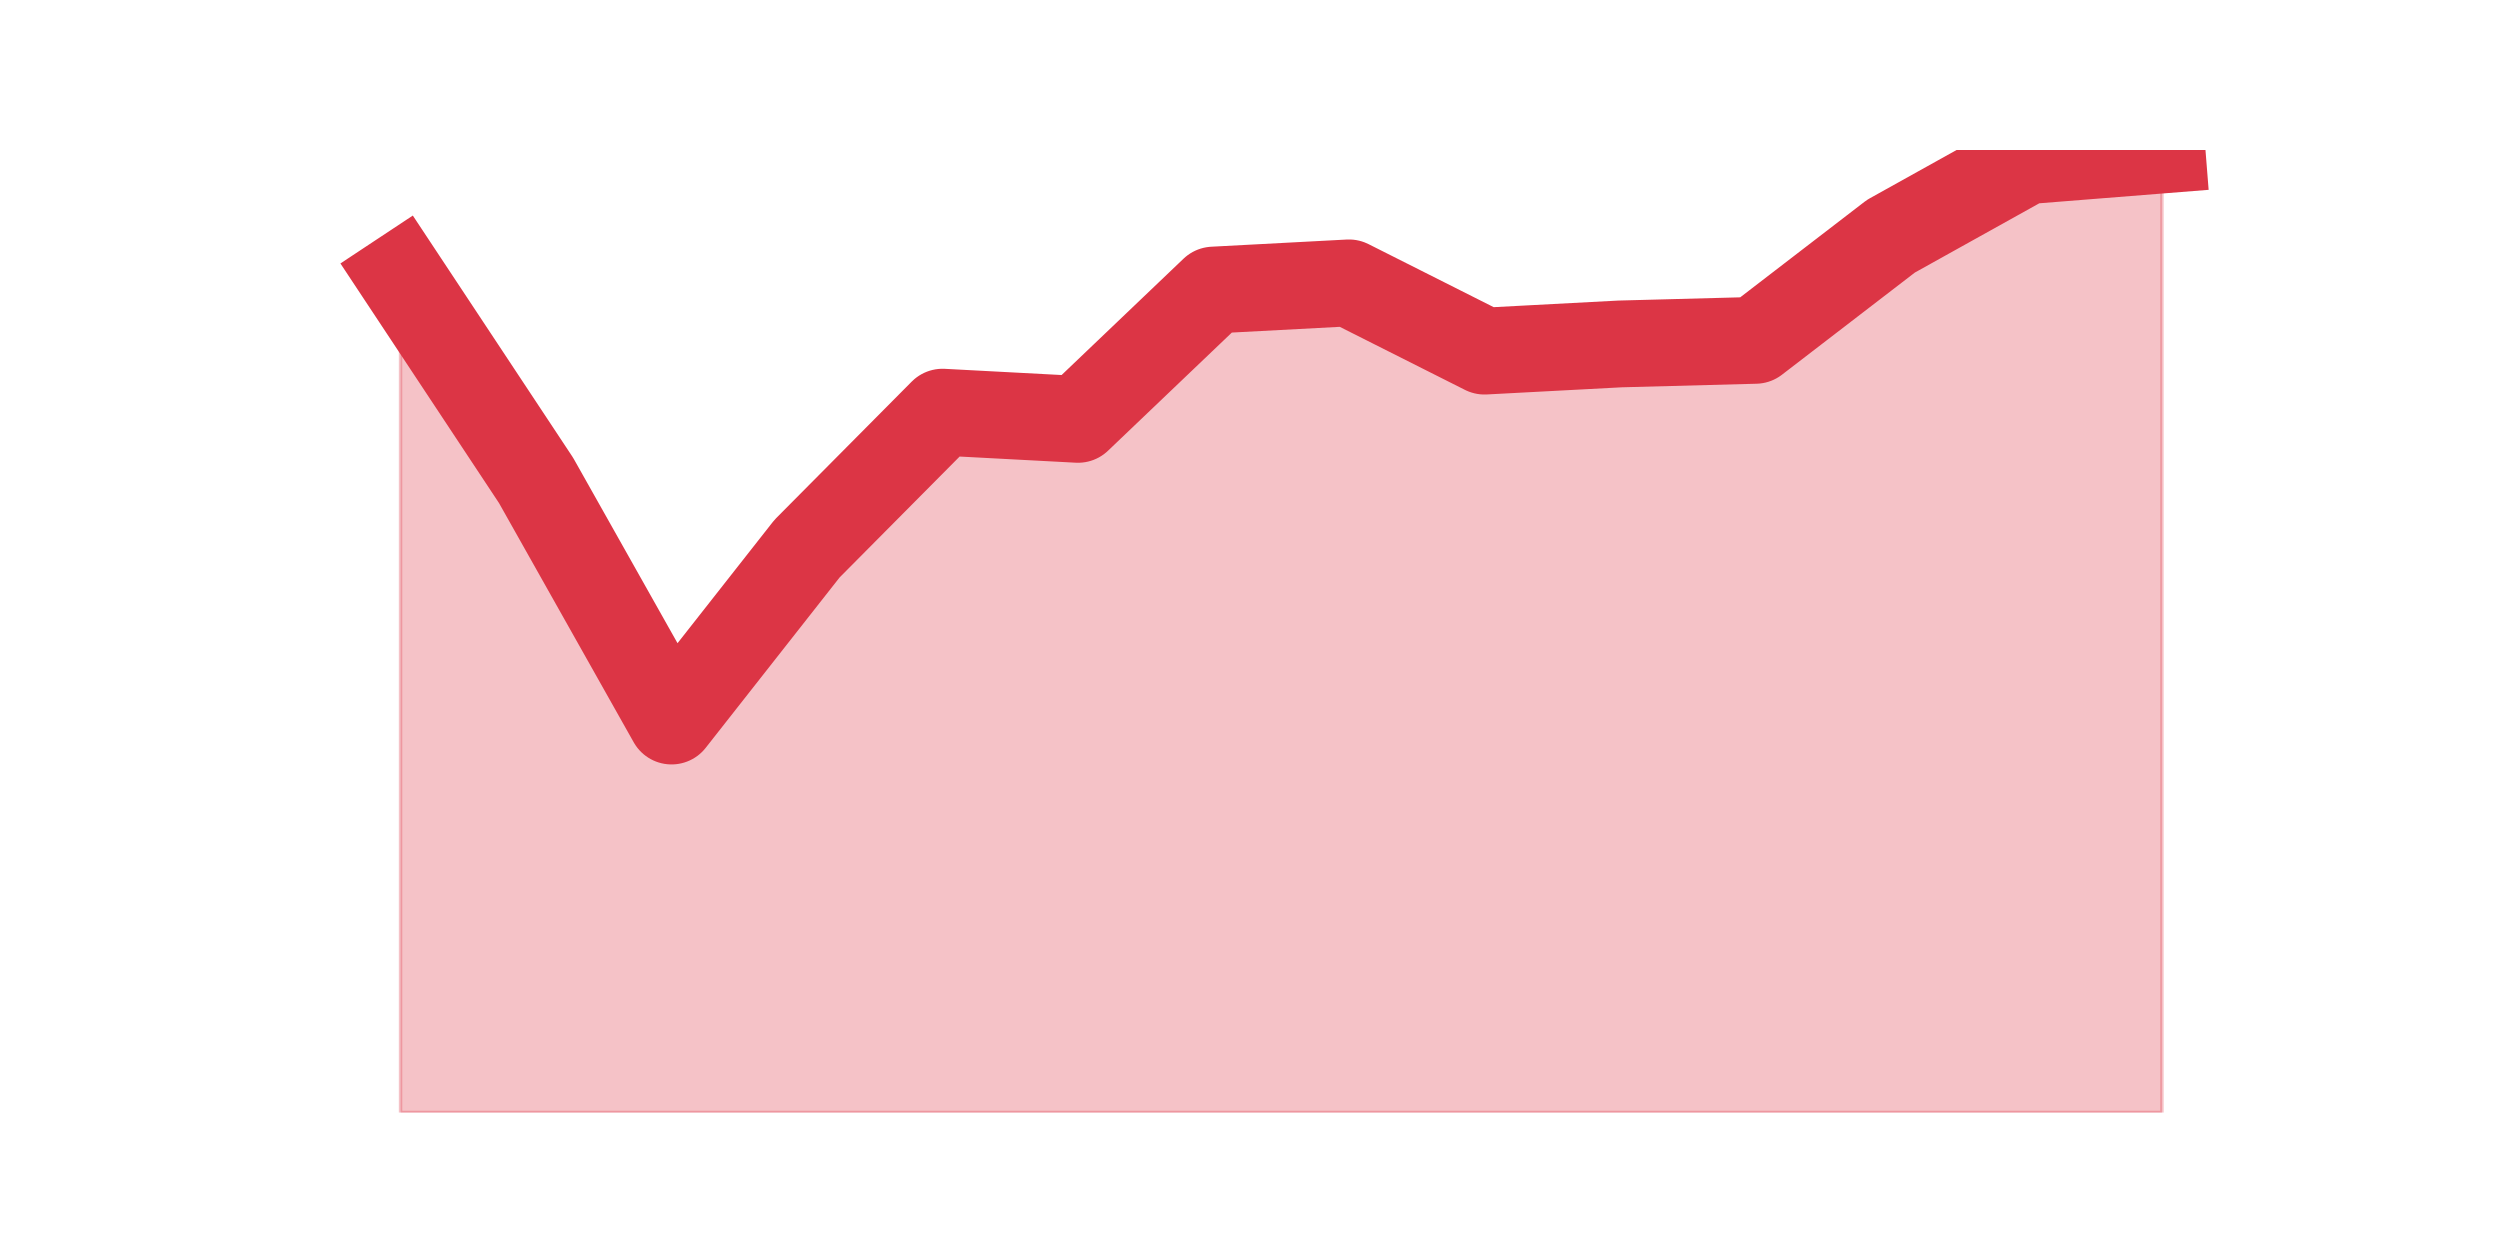 <?xml version="1.0" encoding="utf-8" standalone="no"?>
<!DOCTYPE svg PUBLIC "-//W3C//DTD SVG 1.1//EN"
  "http://www.w3.org/Graphics/SVG/1.1/DTD/svg11.dtd">
<svg height="360pt" version="1.1" viewBox="0 0 720 360" width="720pt" xmlns="http://www.w3.org/2000/svg" xmlns:xlink="http://www.w3.org/1999/xlink">
 <defs>
  <style type="text/css">*{stroke-linecap:butt;stroke-linejoin:round;}</style>
 </defs>
 <g id="figure_1">
  <g id="patch_1">
   <path d="M 0 360 
L 720 360 
L 720 0 
L 0 0 
z
" style="fill:none;"/>
  </g>
  <g id="axes_1">
   <g id="matplotlib.axis_1"/>
   <g id="matplotlib.axis_2"/>
   <g id="PolyCollection_1">
    <defs>
     <path d="M 115.364 -280.599 
L 115.364 -39.6 
L 154.385 -39.6 
L 193.406 -39.6 
L 232.427 -39.6 
L 271.448 -39.6 
L 310.469 -39.6 
L 349.49 -39.6 
L 388.51 -39.6 
L 427.531 -39.6 
L 466.552 -39.6 
L 505.573 -39.6 
L 544.594 -39.6 
L 583.615 -39.6 
L 622.636 -39.6 
L 622.636 -316.8 
L 622.636 -316.8 
L 583.615 -313.697 
L 544.594 -291.976 
L 505.573 -261.981 
L 466.552 -260.946 
L 427.531 -258.878 
L 388.51 -278.53 
L 349.49 -276.461 
L 310.469 -239.225 
L 271.448 -241.294 
L 232.427 -201.99 
L 193.406 -152.342 
L 154.385 -221.642 
L 115.364 -280.599 
z
" id="me262fefc9a" style="stroke:#dc3545;stroke-opacity:0.3;"/>
    </defs>
    <g clip-path="url(#p8d4678ad76)">
     <use style="fill:#dc3545;fill-opacity:0.3;stroke:#dc3545;stroke-opacity:0.3;" x="0" xlink:href="#me262fefc9a" y="360"/>
    </g>
   </g>
   <g id="line2d_1">
    <path clip-path="url(#p8d4678ad76)" d="M 115.364 79.401 
L 154.385 138.358 
L 193.406 207.658 
L 232.427 158.01 
L 271.448 118.706 
L 310.469 120.775 
L 349.49 83.539 
L 388.51 81.47 
L 427.531 101.122 
L 466.552 99.054 
L 505.573 98.019 
L 544.594 68.024 
L 583.615 46.303 
L 622.636 43.2 
" style="fill:none;stroke:#dc3545;stroke-linecap:square;stroke-width:25;"/>
   </g>
  </g>
 </g>
 <defs>
  <clipPath id="p8d4678ad76">
   <rect height="277.2" width="558" x="90" y="43.2"/>
  </clipPath>
 </defs>
</svg>
